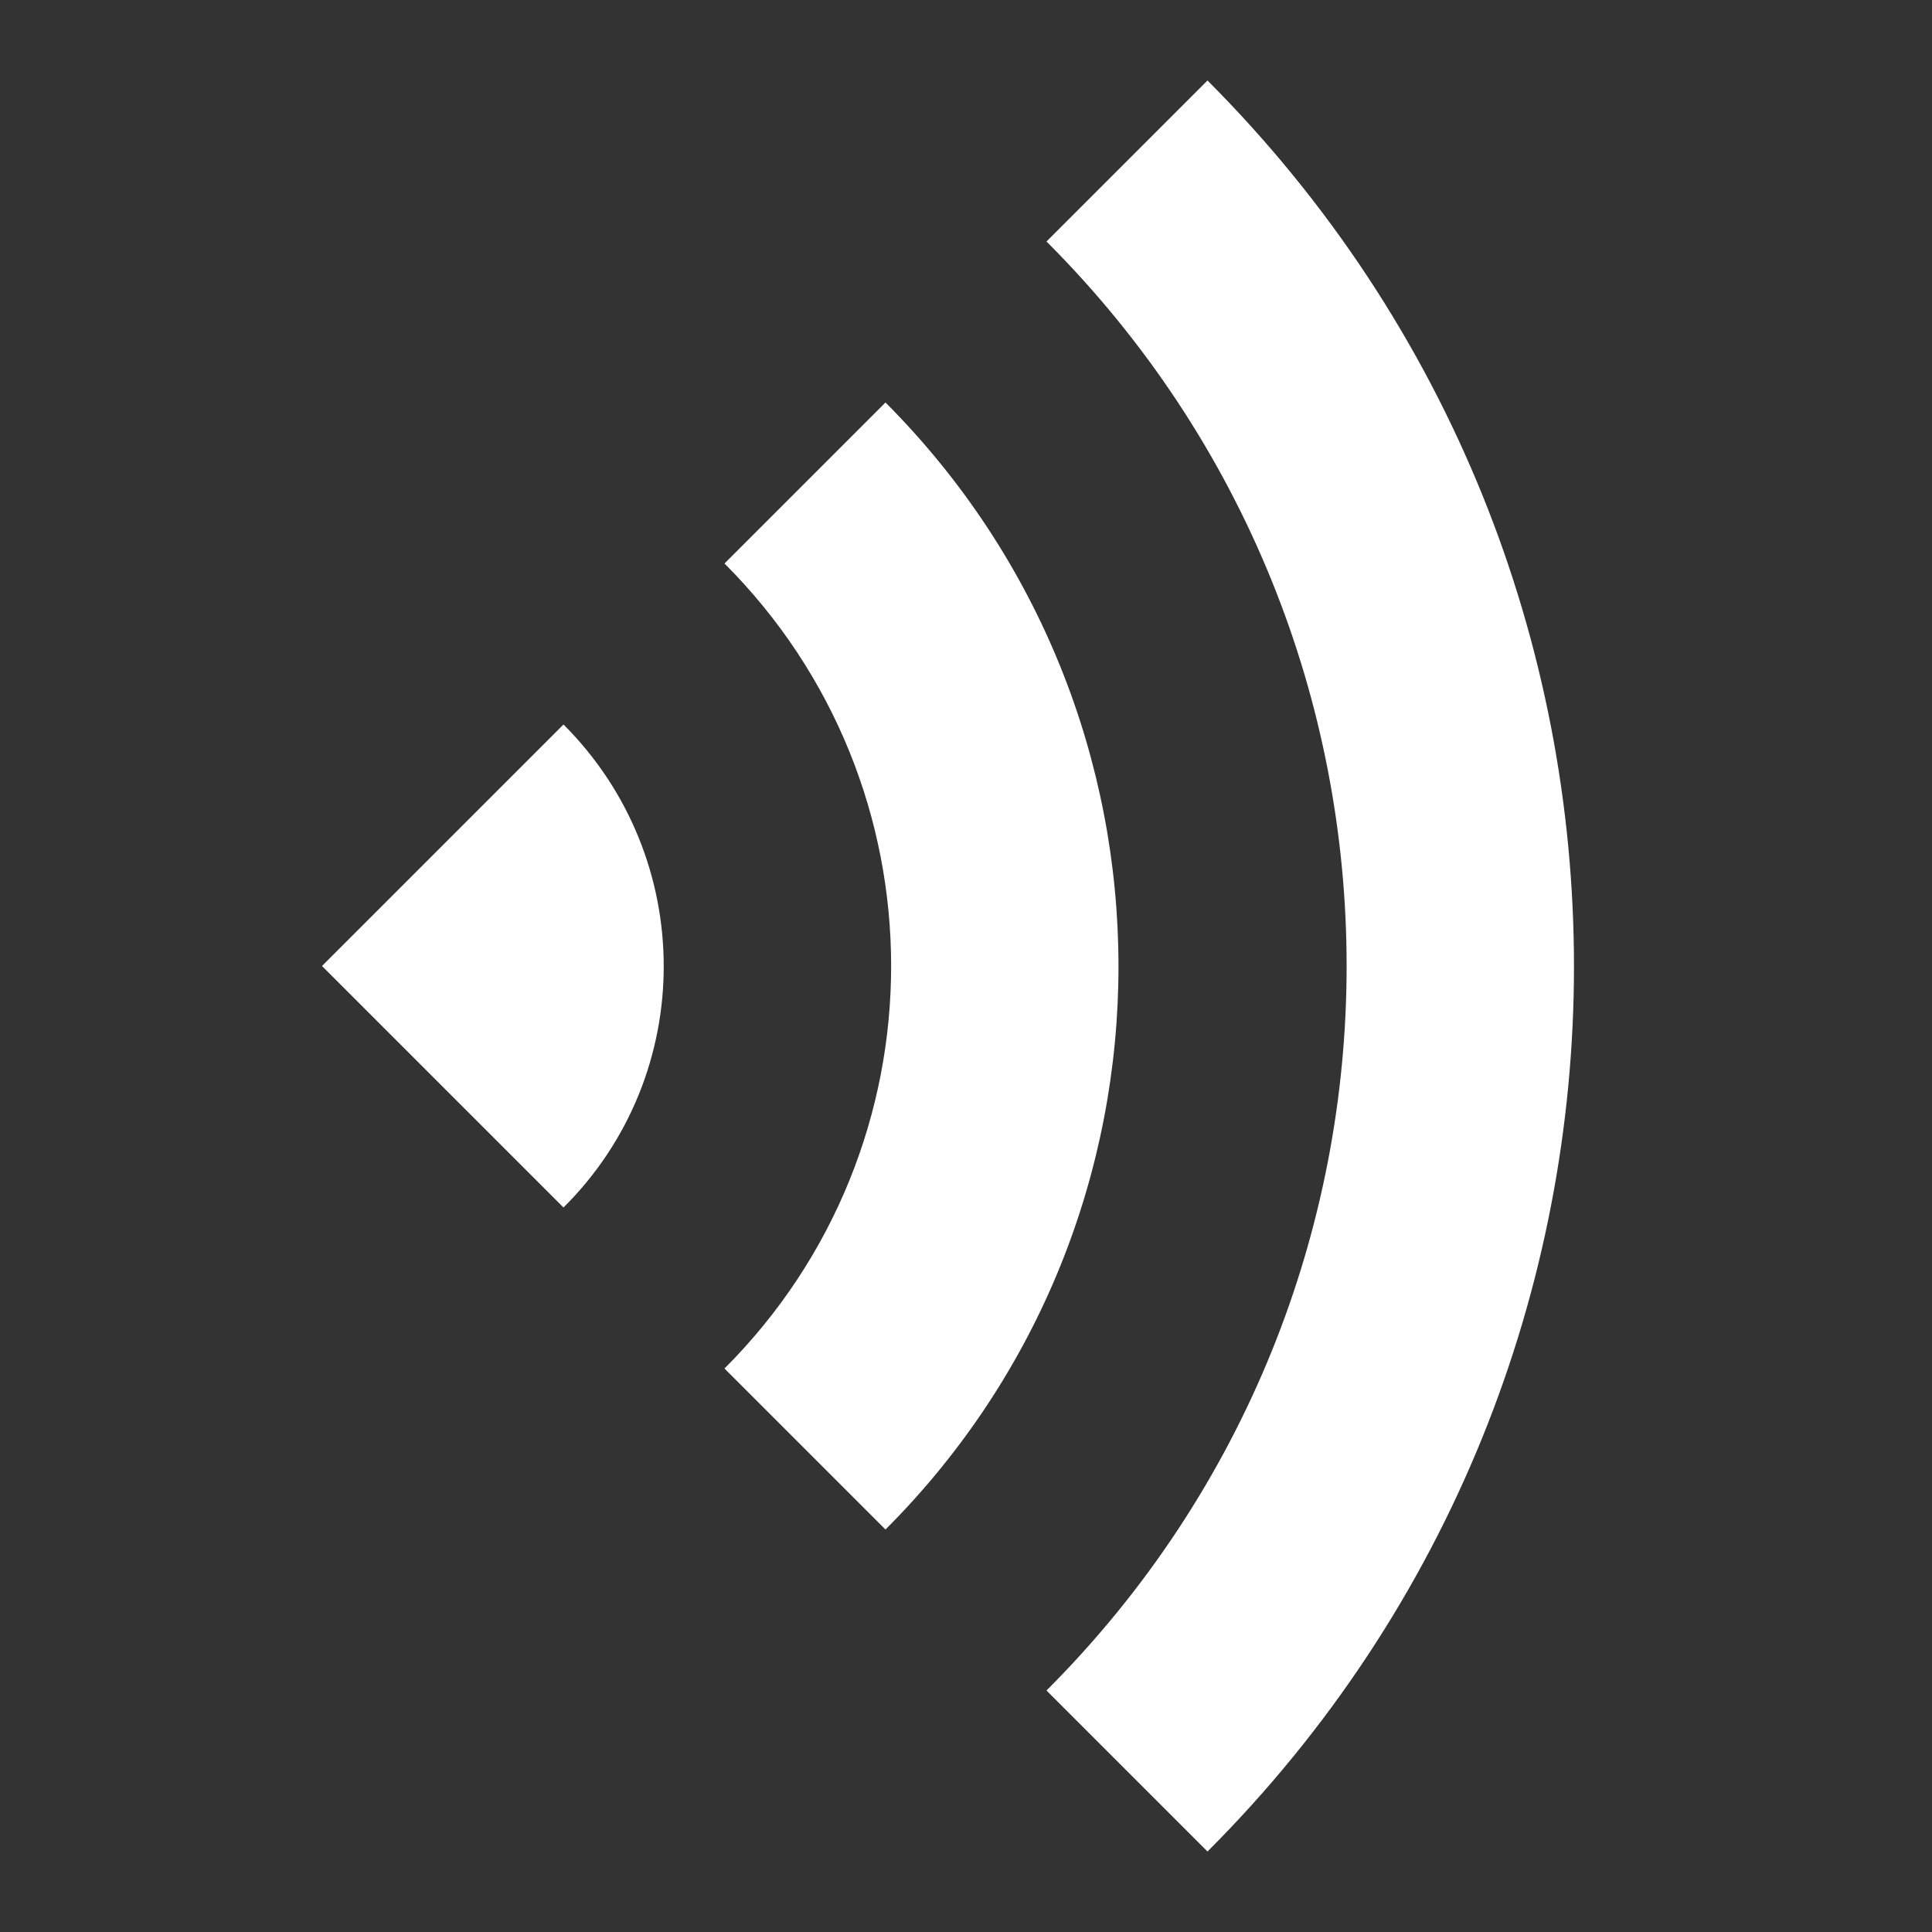 <?xml version="1.0" encoding="utf-8"?>
<!-- Generator: Adobe Illustrator 16.0.3, SVG Export Plug-In . SVG Version: 6.00 Build 0)  -->
<!DOCTYPE svg PUBLIC "-//W3C//DTD SVG 1.1//EN" "http://www.w3.org/Graphics/SVG/1.1/DTD/svg11.dtd">
<svg version="1.1" id="Capa_1" xmlns="http://www.w3.org/2000/svg" xmlns:xlink="http://www.w3.org/1999/xlink" x="0px" y="0px"
	 width="24px" height="24px" viewBox="0 0 24 24" enable-background="new 0 0 24 24" xml:space="preserve">
<rect x="0" y="0" width="24" height="24" fill="#333333" stroke="none"/>
<path fill="transparent" d="M24,0v24H0V0H24z"/>
<path fill="#FFFFFF" d="M15,1l-2,2c4.971,4.97,4.971,13.029,0,18l2,2C21.07,16.93,21.07,7.08,15,1z M7,9l-3,3l3,3C8.66,13.35,8.66,10.66,7,9z M11,5
	L9,7c2.76,2.76,2.76,7.24,0,10l2,2C14.859,15.141,14.859,8.87,11,5z"/>
</svg>
